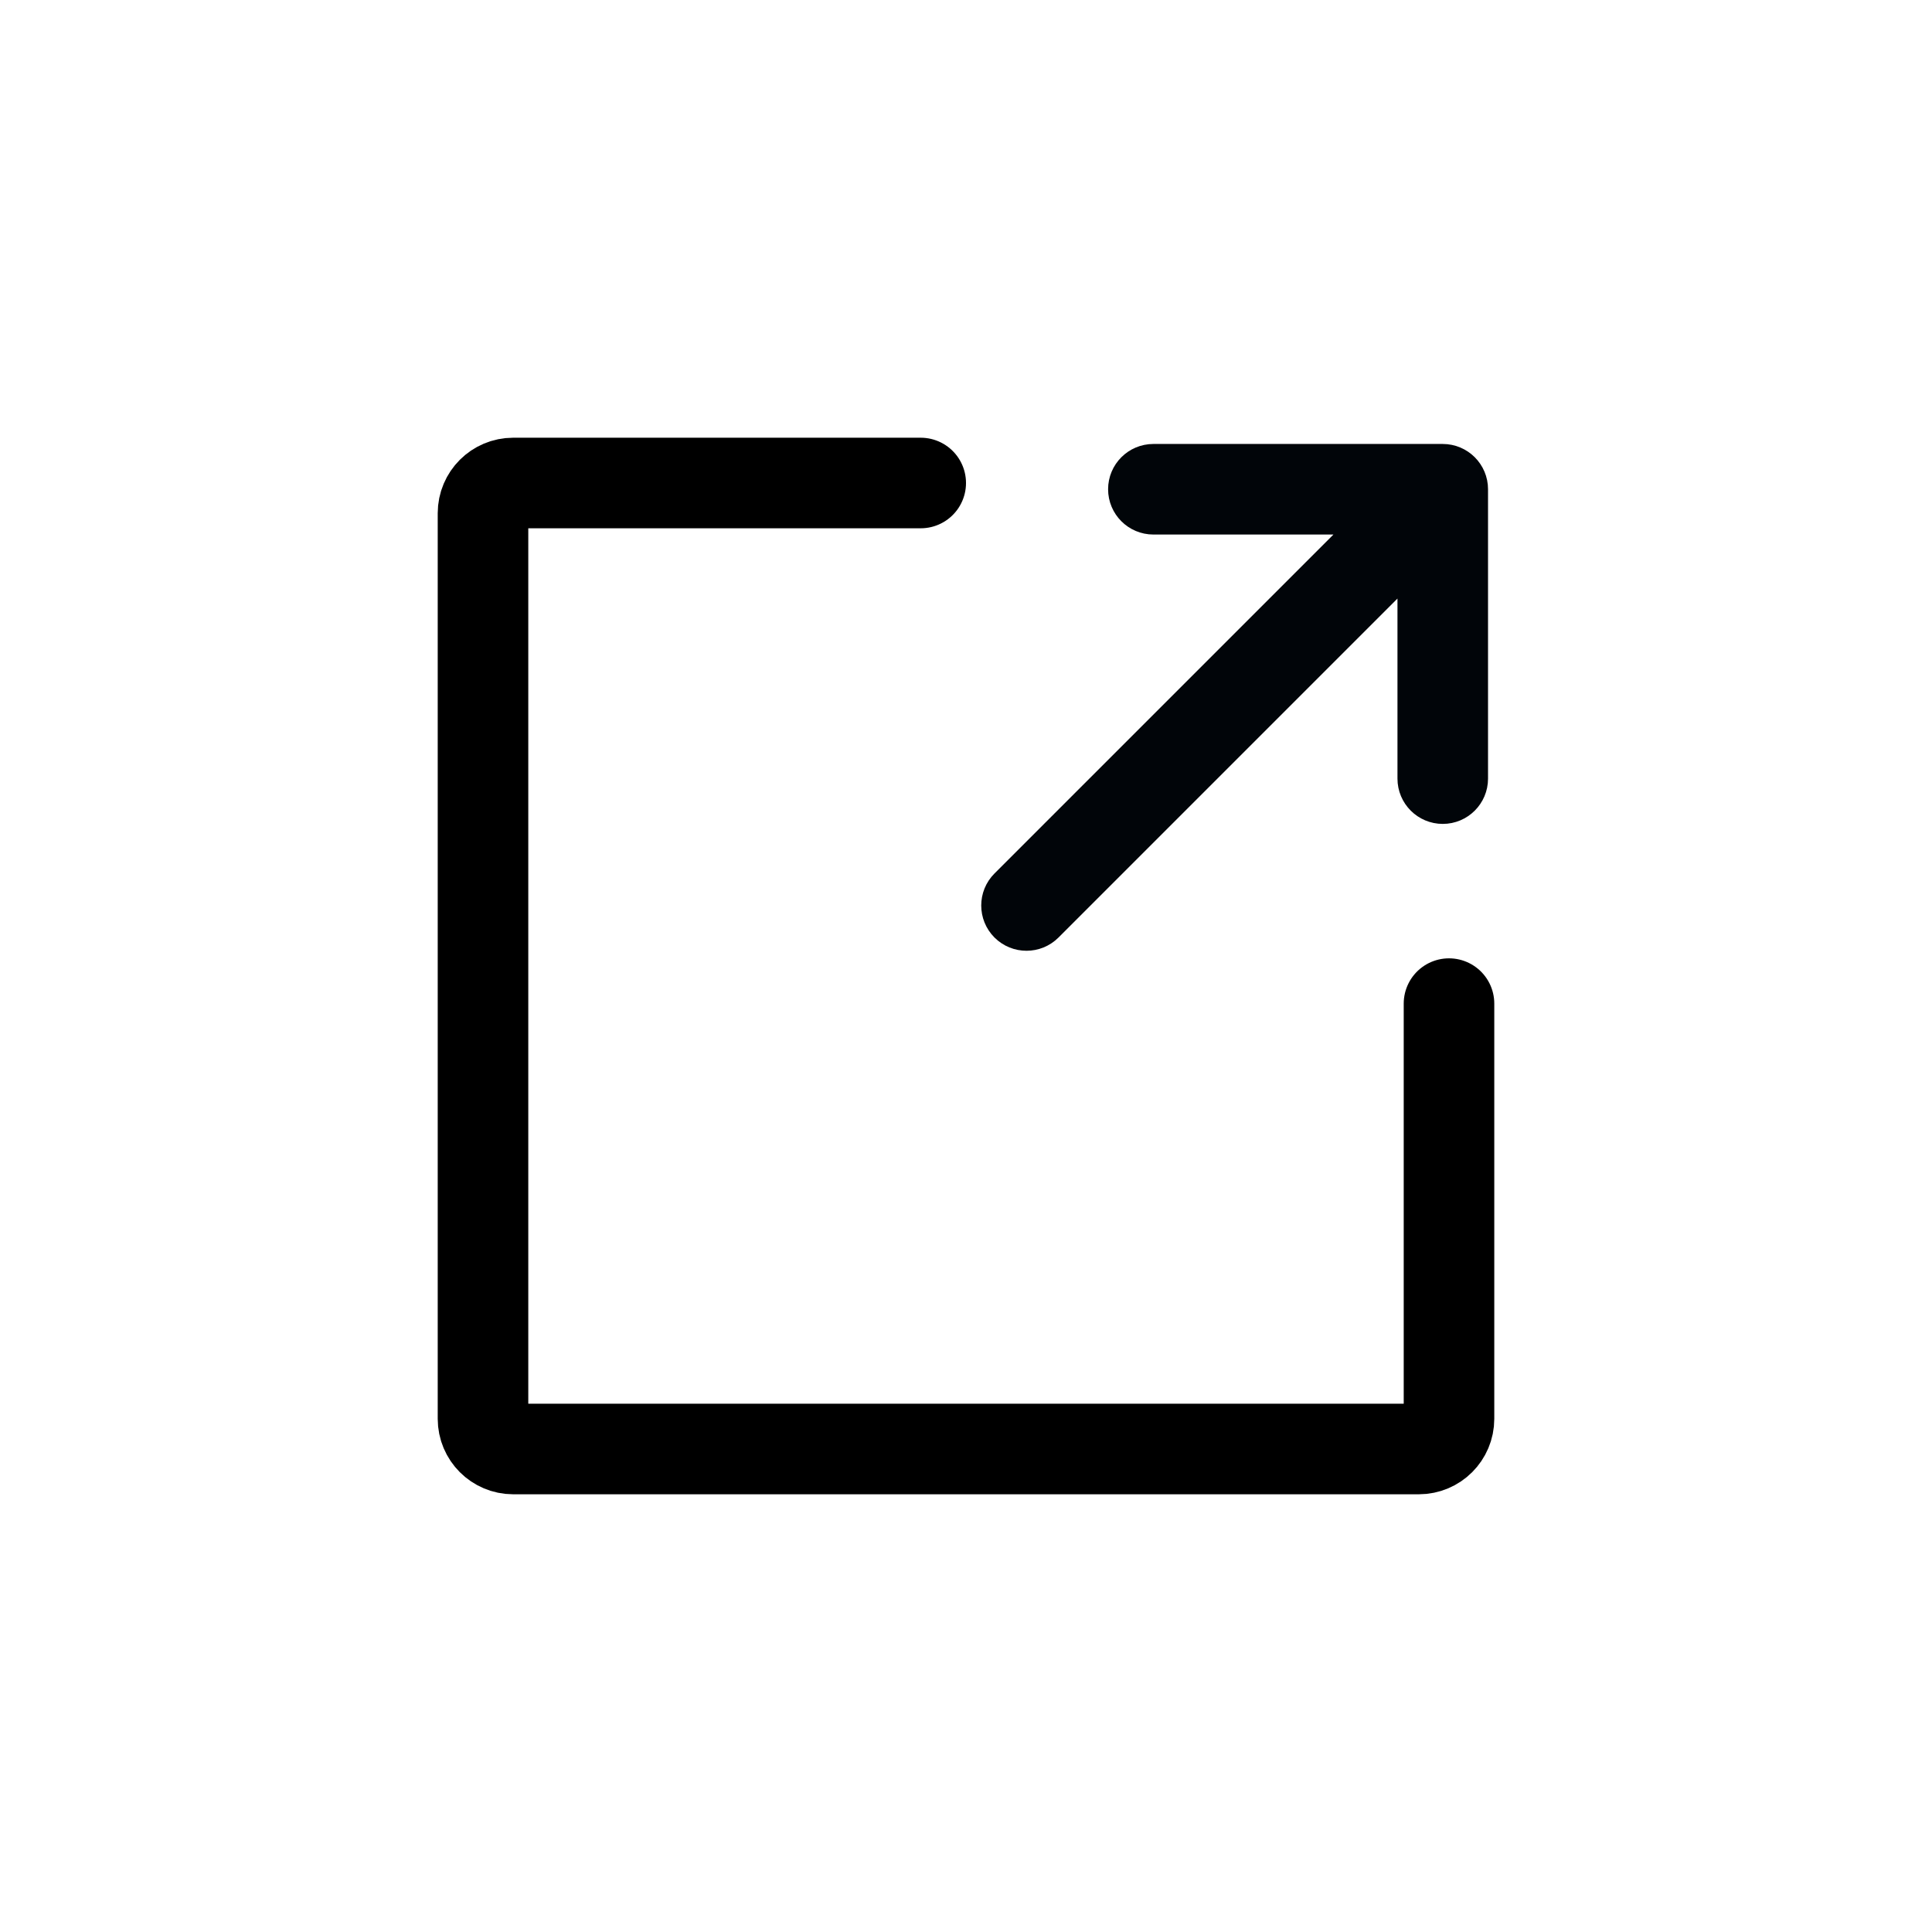 <svg width="64" height="64" viewBox="0 0 64 64" fill="none" xmlns="http://www.w3.org/2000/svg">
<path fill-rule="evenodd" clip-rule="evenodd" d="M47.793 15.207C48.345 15.207 48.793 15.655 48.793 16.207L48.793 25.793C48.793 26.345 48.345 26.793 47.793 26.793C47.241 26.793 46.793 26.345 46.793 25.793L46.793 18.621L34.711 30.703C34.321 31.093 33.688 31.093 33.297 30.703C32.907 30.312 32.907 29.679 33.297 29.289L45.379 17.207H38.207C37.655 17.207 37.207 16.759 37.207 16.207C37.207 15.655 37.655 15.207 38.207 15.207L47.793 15.207Z" fill="#010509" stroke="#010509"/>
<path d="M30.5 16H17C16.448 16 16 16.448 16 17V47C16 47.552 16.448 48 17 48H47C47.552 48 48 47.552 48 47V33.246" stroke="black" stroke-width="3" stroke-linecap="round"/>
</svg>

